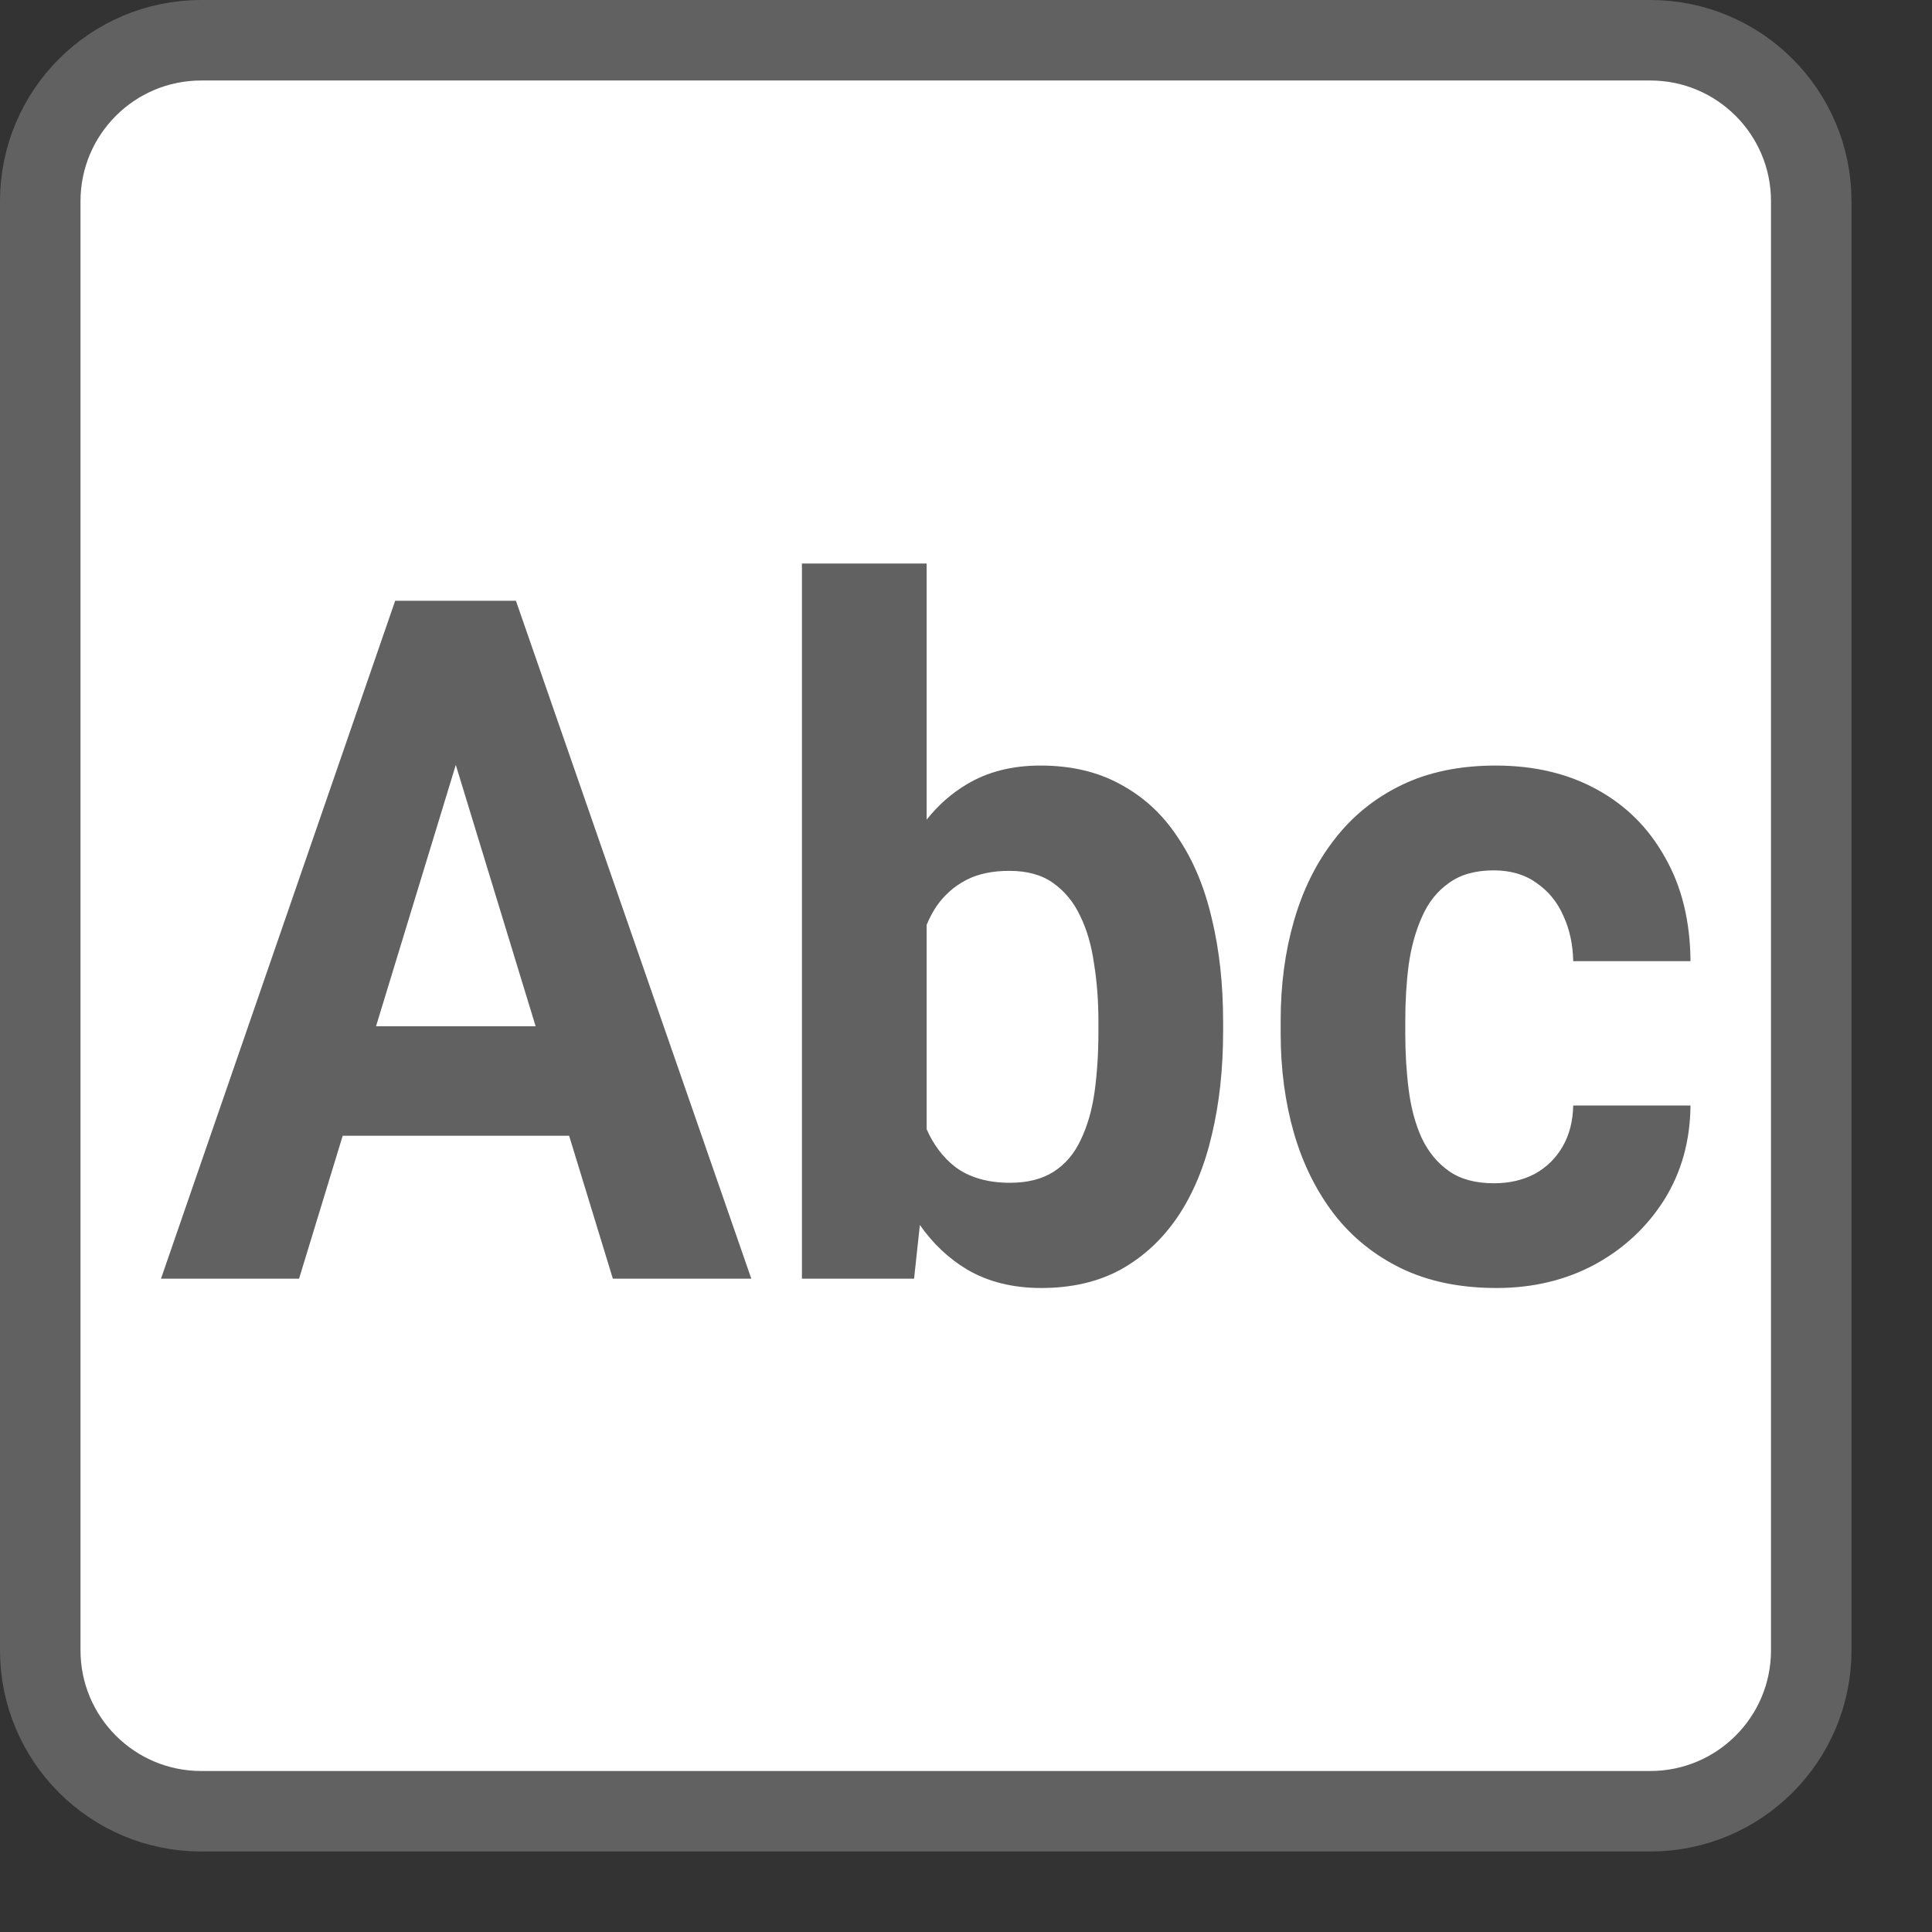 <svg width="24" height="24" viewBox="0 0 24 24" fill="none" xmlns="http://www.w3.org/2000/svg">
<rect x="0" y="0" width="24" height="24" fill="#333333" stroke="none"/>
<path d="M0.5 20.5V2.5C0.5 1.395 1.395 0.5 2.5 0.5H20.5C21.605 0.5 22.5 1.395 22.5 2.5V20.5C22.5 21.605 21.605 22.5 20.5 22.5H2.5C1.395 22.5 0.5 21.605 0.5 20.5Z" fill="#FFFFFF" stroke="#616161"/>
<path fill-rule="evenodd" clip-rule="evenodd" d="M9.962 7H11.511V10.182C11.655 10.001 11.822 9.854 12.011 9.742C12.269 9.587 12.573 9.51 12.925 9.51C13.308 9.51 13.642 9.589 13.925 9.747C14.211 9.902 14.448 10.121 14.634 10.407C14.824 10.688 14.964 11.024 15.054 11.413C15.147 11.799 15.194 12.225 15.194 12.691V12.813C15.194 13.28 15.147 13.708 15.054 14.097C14.964 14.486 14.824 14.824 14.634 15.109C14.444 15.391 14.208 15.611 13.925 15.769C13.645 15.923 13.315 16 12.935 16C12.581 16 12.272 15.923 12.011 15.769C11.785 15.633 11.59 15.45 11.427 15.217L11.355 15.884H9.962V7ZM11.511 11.489V14.027C11.596 14.221 11.714 14.377 11.866 14.496C12.041 14.627 12.269 14.693 12.548 14.693C12.767 14.693 12.948 14.646 13.091 14.554C13.235 14.461 13.346 14.33 13.425 14.161C13.507 13.991 13.565 13.792 13.597 13.565C13.629 13.334 13.645 13.083 13.645 12.813V12.691C13.645 12.437 13.627 12.198 13.591 11.974C13.559 11.747 13.502 11.548 13.419 11.379C13.337 11.205 13.224 11.068 13.081 10.968C12.941 10.868 12.76 10.818 12.538 10.818C12.326 10.818 12.147 10.856 12 10.933C11.853 11.01 11.731 11.118 11.634 11.257C11.587 11.327 11.546 11.405 11.511 11.489Z" fill="#616162"/>
<path fill-rule="evenodd" clip-rule="evenodd" d="M6.409 7.463H4.909L2 15.884H3.715L4.257 14.109H7.07L7.613 15.884H9.333L6.409 7.463ZM6.654 12.749H4.671L5.662 9.502L6.654 12.749Z" fill="#616162"/>
<path d="M19.064 14.583C18.918 14.66 18.749 14.699 18.559 14.699C18.33 14.699 18.143 14.649 18 14.548C17.857 14.448 17.744 14.311 17.661 14.137C17.582 13.964 17.529 13.765 17.5 13.542C17.471 13.318 17.457 13.085 17.457 12.842V12.674C17.457 12.431 17.471 12.2 17.5 11.98C17.532 11.756 17.588 11.558 17.667 11.384C17.745 11.207 17.857 11.068 18 10.968C18.143 10.864 18.328 10.812 18.554 10.812C18.765 10.812 18.943 10.864 19.086 10.968C19.233 11.068 19.344 11.203 19.419 11.373C19.498 11.542 19.539 11.731 19.543 11.94H21C20.996 11.442 20.891 11.012 20.683 10.65C20.479 10.283 20.195 10.002 19.833 9.805C19.475 9.609 19.057 9.51 18.581 9.51C18.133 9.51 17.742 9.591 17.409 9.753C17.075 9.915 16.797 10.141 16.575 10.43C16.353 10.715 16.186 11.051 16.075 11.436C15.964 11.818 15.909 12.231 15.909 12.674V12.842C15.909 13.281 15.964 13.694 16.075 14.08C16.186 14.461 16.353 14.797 16.575 15.086C16.797 15.371 17.075 15.595 17.409 15.757C17.745 15.919 18.14 16 18.591 16C19.039 16 19.444 15.904 19.806 15.711C20.169 15.514 20.457 15.246 20.672 14.907C20.887 14.564 20.996 14.172 21 13.733H19.543C19.539 13.929 19.495 14.101 19.409 14.247C19.326 14.39 19.212 14.502 19.064 14.583Z" fill="#616162"/>
</svg>
